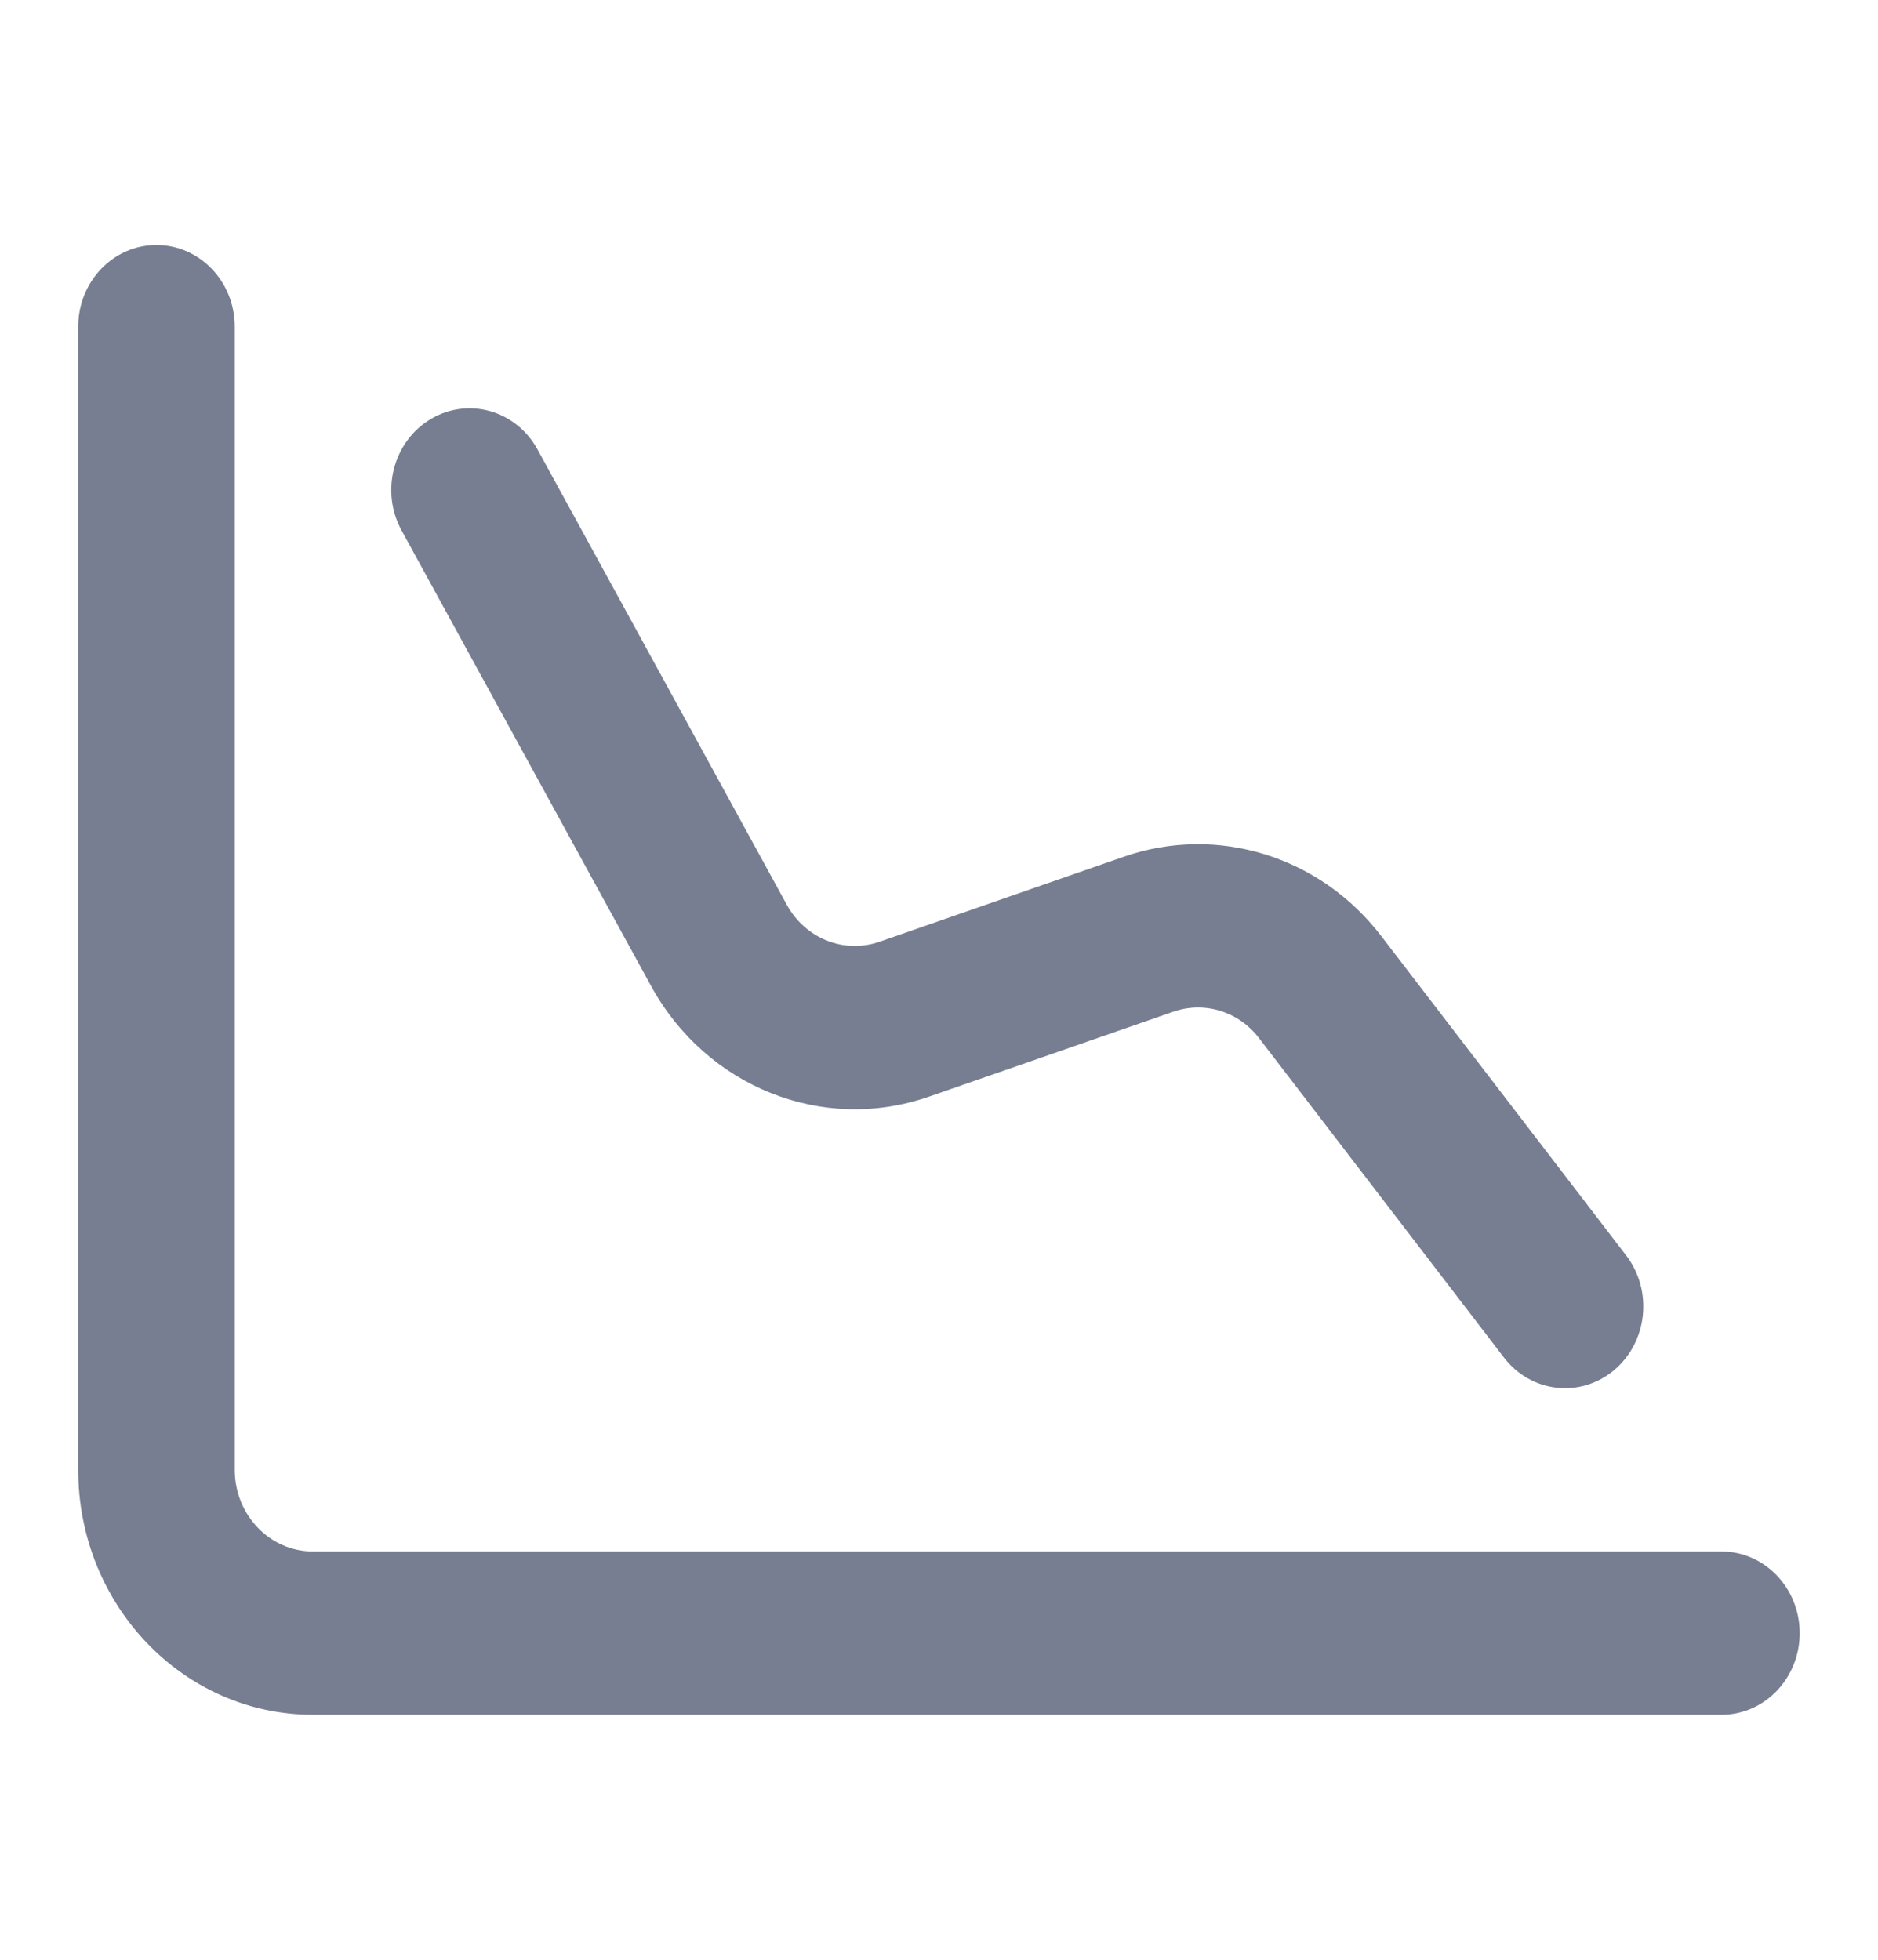 <svg width="23" height="24" viewBox="0 0 23 24" fill="none" xmlns="http://www.w3.org/2000/svg">
<path fill-rule="evenodd" clip-rule="evenodd" d="M1.916 3C2.446 3 2.875 3.448 2.875 4V18C2.875 18.552 3.304 19 3.833 19H21.083C21.612 19 22.041 19.448 22.041 20C22.041 20.552 21.612 21 21.083 21H3.833C2.245 21 0.958 19.657 0.958 18V4C0.958 3.448 1.387 3 1.916 3Z" fill="#777E91"/>
<path fill-rule="evenodd" clip-rule="evenodd" d="M5.275 5.132C4.815 5.406 4.656 6.017 4.918 6.496L7.972 12.072C8.652 13.314 10.077 13.882 11.377 13.43L14.369 12.39C14.75 12.257 15.17 12.386 15.42 12.714L18.419 16.625C18.75 17.056 19.352 17.126 19.766 16.781C20.179 16.436 20.246 15.806 19.916 15.375L16.917 11.464C16.165 10.483 14.906 10.095 13.763 10.492L10.771 11.533C10.338 11.684 9.863 11.494 9.636 11.08L6.583 5.504C6.32 5.024 5.735 4.858 5.275 5.132Z" fill="#777E91"/>
</svg>
